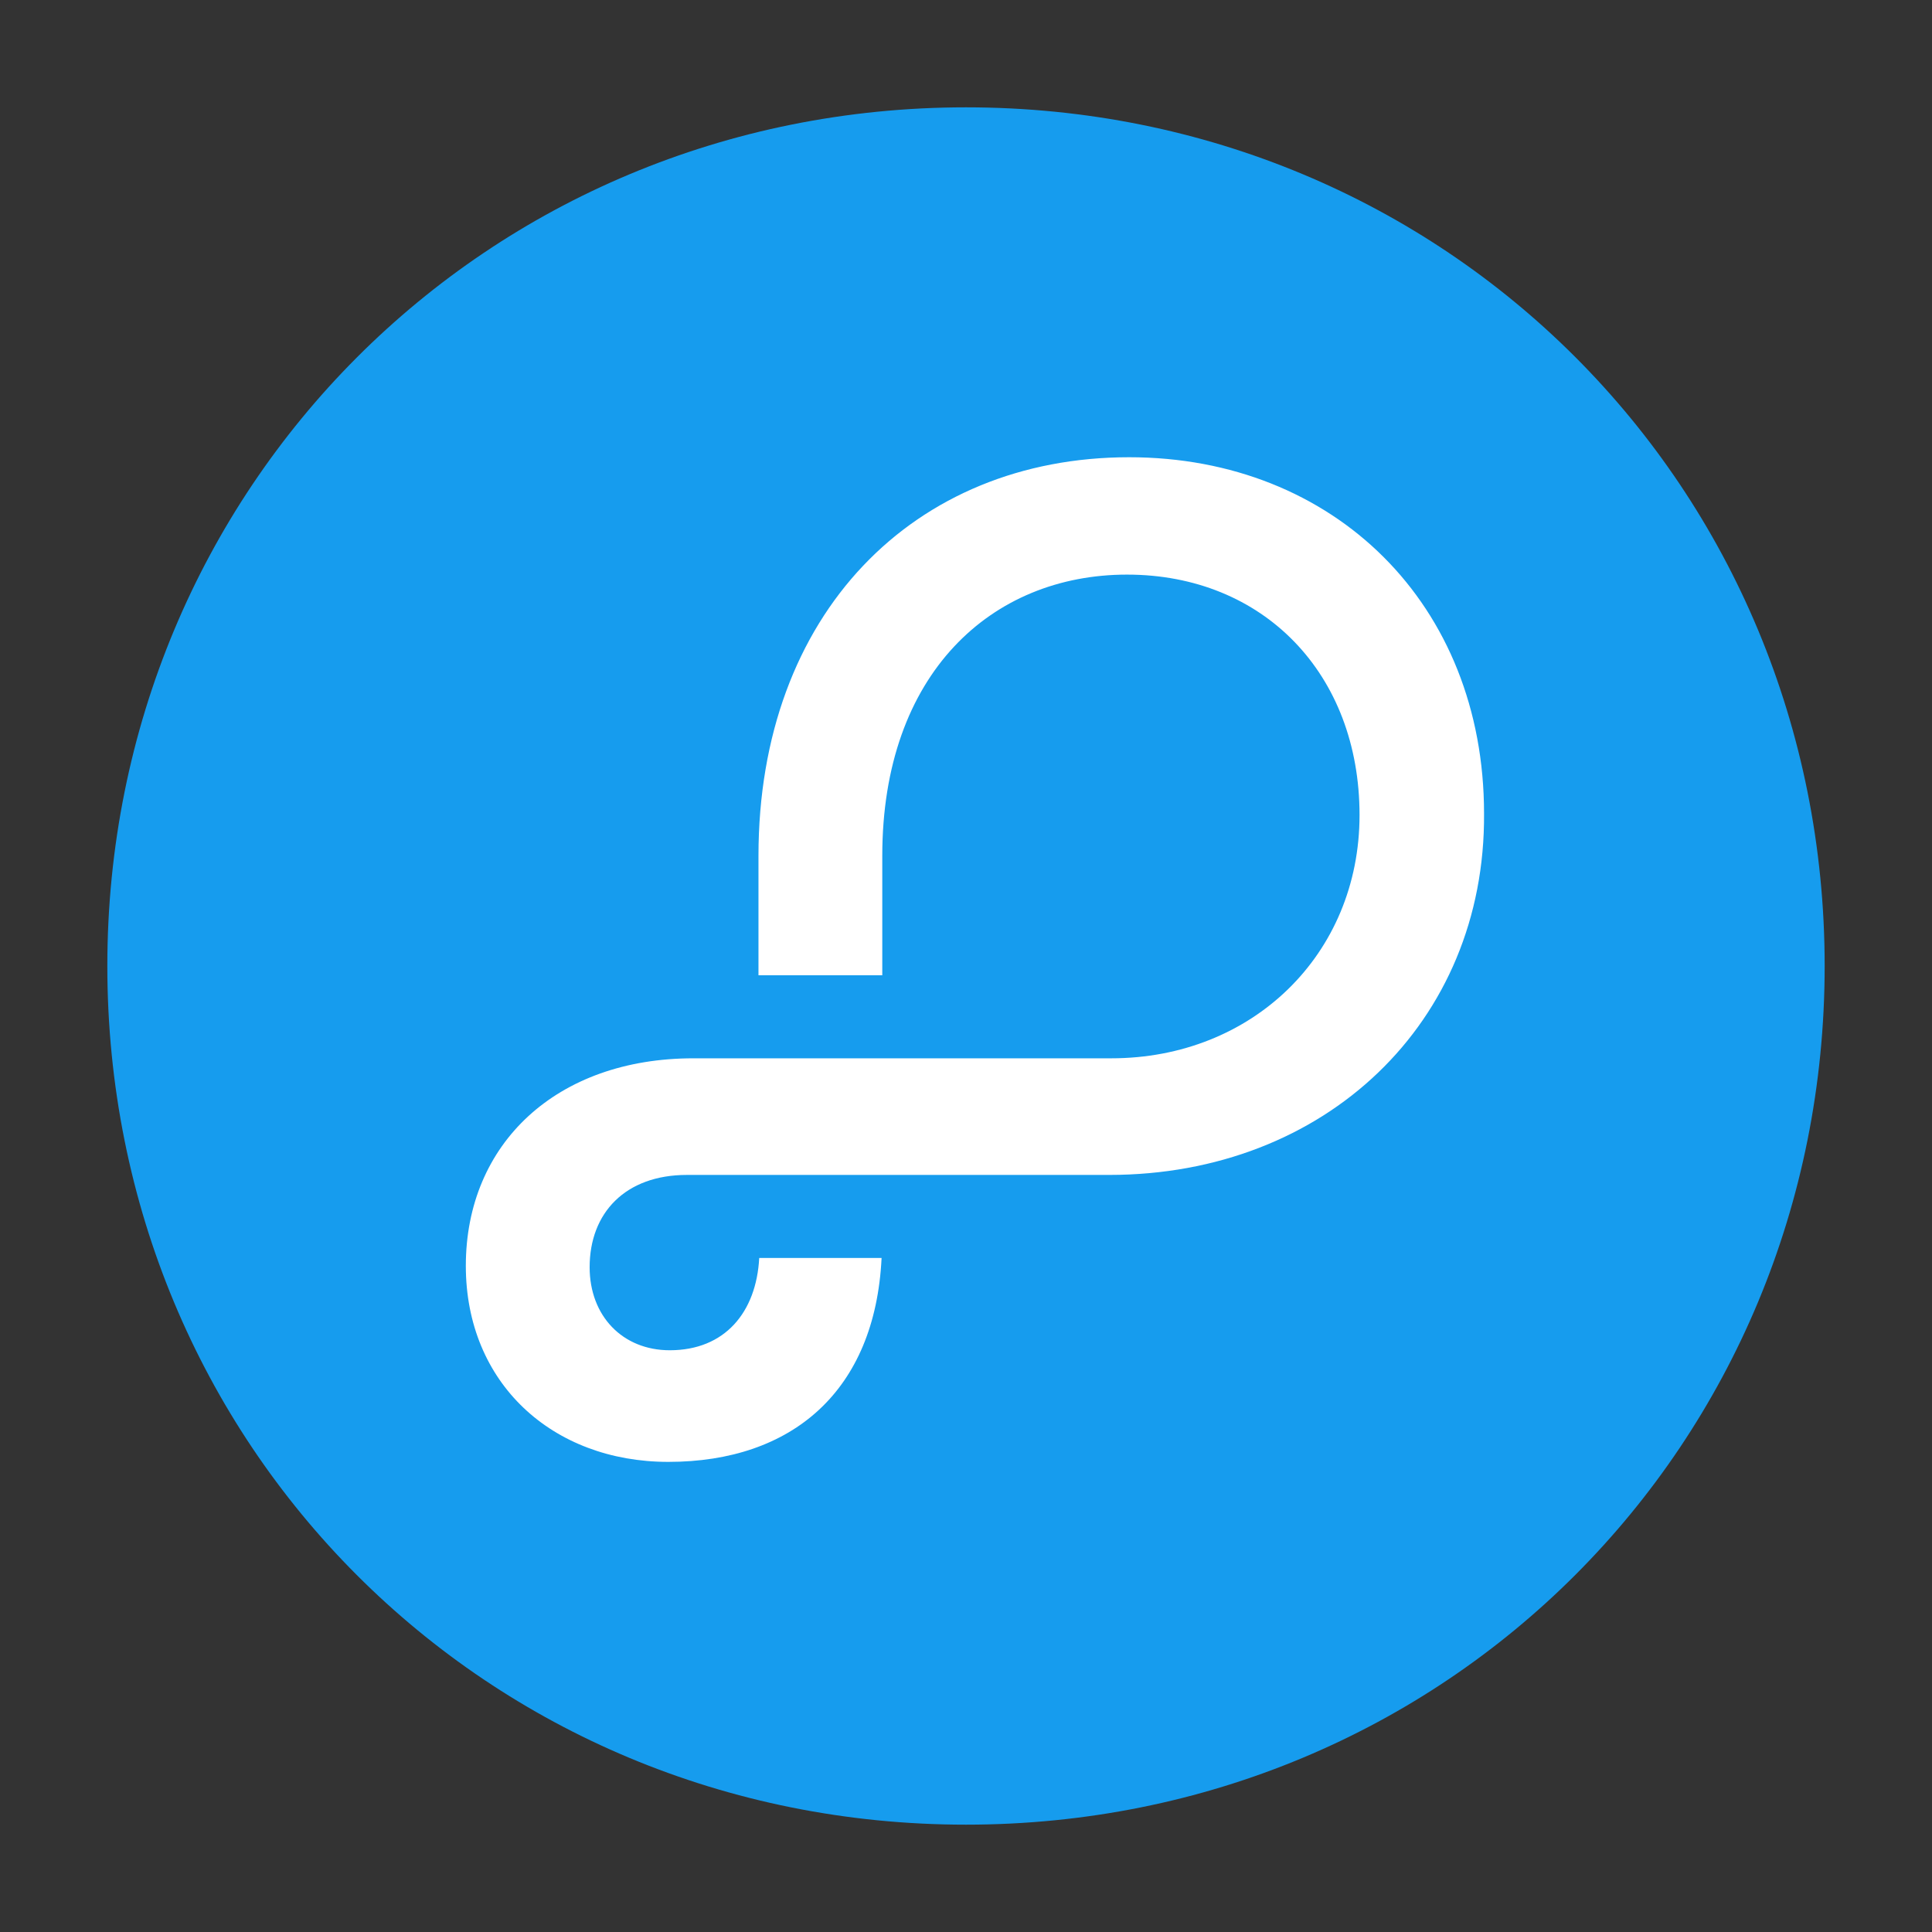 <svg xmlns="http://www.w3.org/2000/svg" fill="none" viewBox="0 0 36 36">
  <rect x="0" y="0" width="36" height="36" fill="#333333" stroke="none"/>
  <path fill="#fff"
    d="M18 32.44c7.909 0 14.32-6.411 14.32-14.32C32.32 10.211 25.91 3.8 18 3.8c-7.909 0-14.32 6.411-14.32 14.32 0 7.909 6.411 14.32 14.32 14.32Z" />
  <path fill="#169CEE"
    d="M20.667 21.893H12.8c-1.147 0-1.813.707-1.813 1.72 0 .907.613 1.547 1.493 1.547 1.027 0 1.613-.707 1.667-1.72h2.28c-.12 2.48-1.667 3.8-3.974 3.8-2.16 0-3.773-1.467-3.773-3.653 0-2.28 1.693-3.867 4.24-3.867h7.787c2.626 0 4.626-1.933 4.626-4.533 0-2.627-1.786-4.48-4.333-4.48-2.52 0-4.56 1.84-4.56 5.24v2.226h-2.307v-2.226c0-4.507 2.894-7.427 6.907-7.427 3.827 0 6.613 2.747 6.613 6.64.027 3.893-2.96 6.733-6.986 6.733ZM18 34c8.947 0 16-7.08 16-16S26.947 2 18 2 2 9.107 2 18c0 8.92 7.053 16 16 16Z" />
</svg>